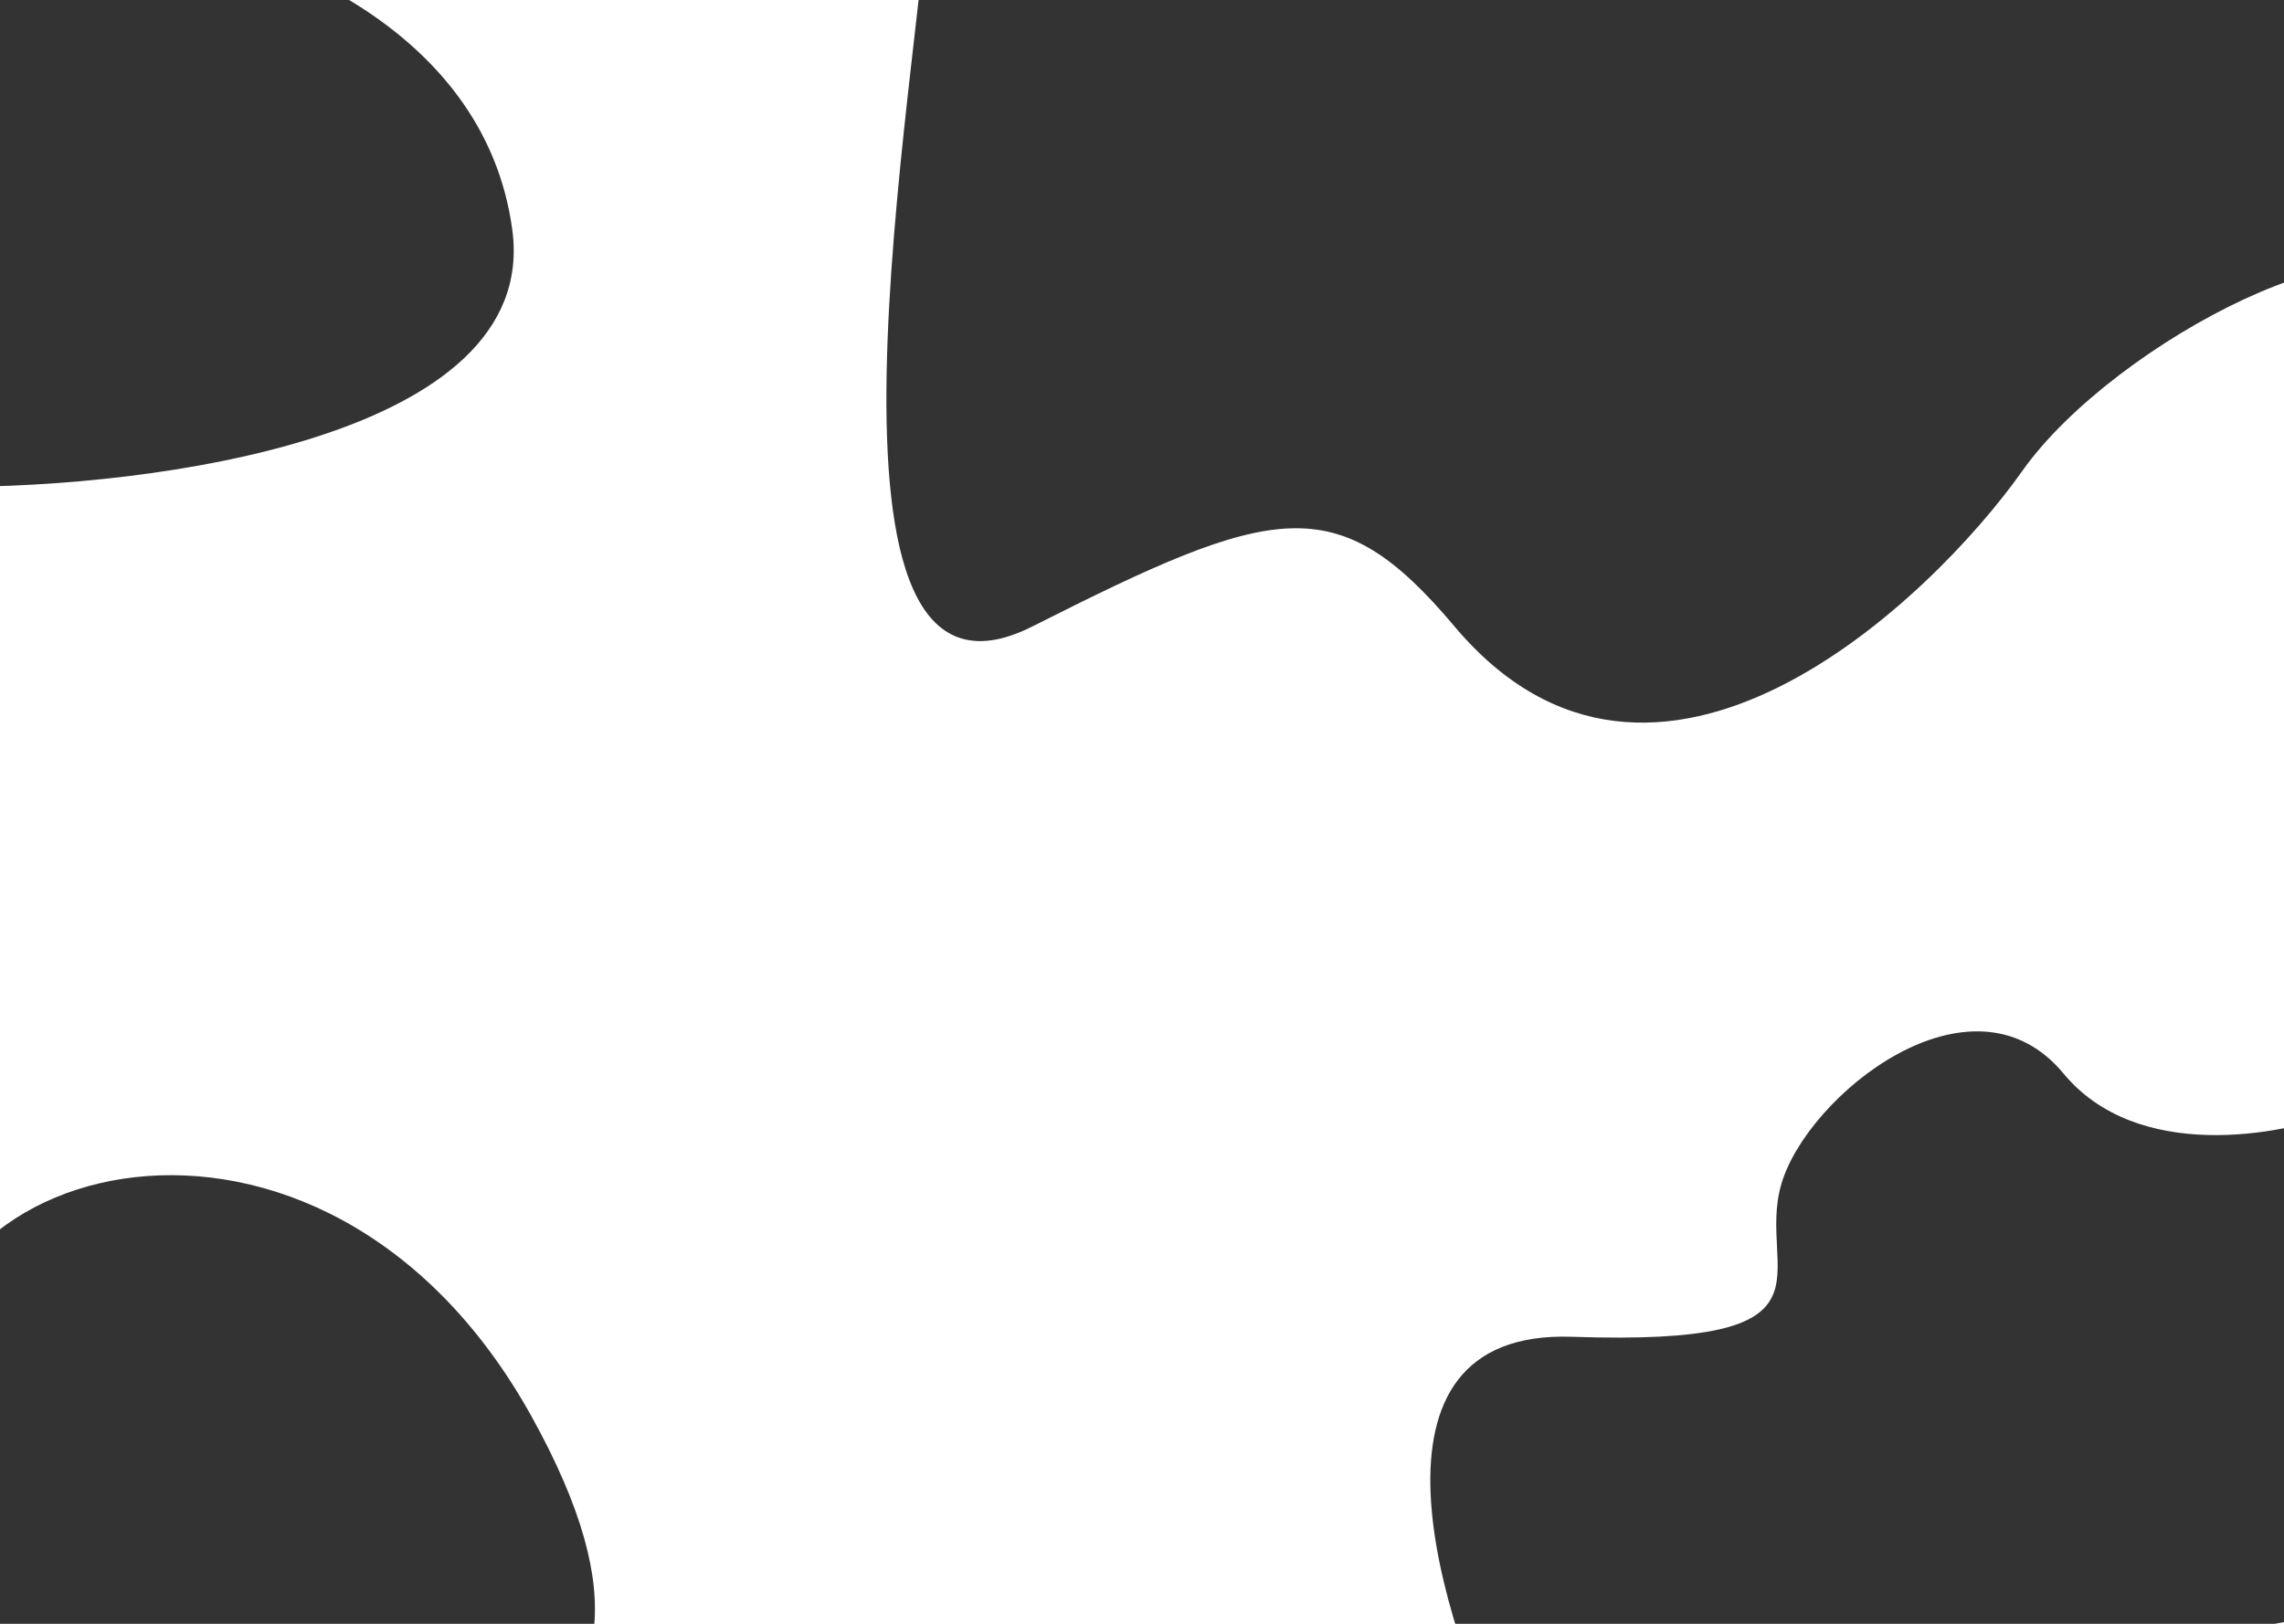<svg width="1440" height="1024" viewBox="0 0 1440 1024" fill="none" xmlns="http://www.w3.org/2000/svg">


<g id="Vector 14" opacity="1">
<path d="M323 145C340.6 276.2 94.333 307.667 -31 307L-57 1L91 -45C161 -36.333 305.4 13.8 323 145Z" fill="#333333"/>
<path d="M335 893C202.91 655.237 -71 729 -49 893L-21 1093V1125L163 1167C244.333 1115.67 465 1127 335 893Z" fill="#333333"/>
<path d="M651 395C499 471.8 579 51 587 -79H1543C1546.33 29.667 1548.2 235 1529 187C1505 127 1333 215 1275 297C1217 379 1043.49 545.424 917 395C843 307 803 318.2 651 395Z" fill="#333333"/>
<path d="M991 843C850.2 838.2 907 1021 953 1113L1591 995L1477 701C1437.67 716.333 1347.4 733 1301 677C1243 607 1139 691 1123 747C1107 803 1167 849 991 843Z" fill="#333333"/>
</g>
<defs>
<clipPath id="clip0">
<rect width="1440" height="1024" fill="white"/>
</clipPath>
</defs>
</svg>
